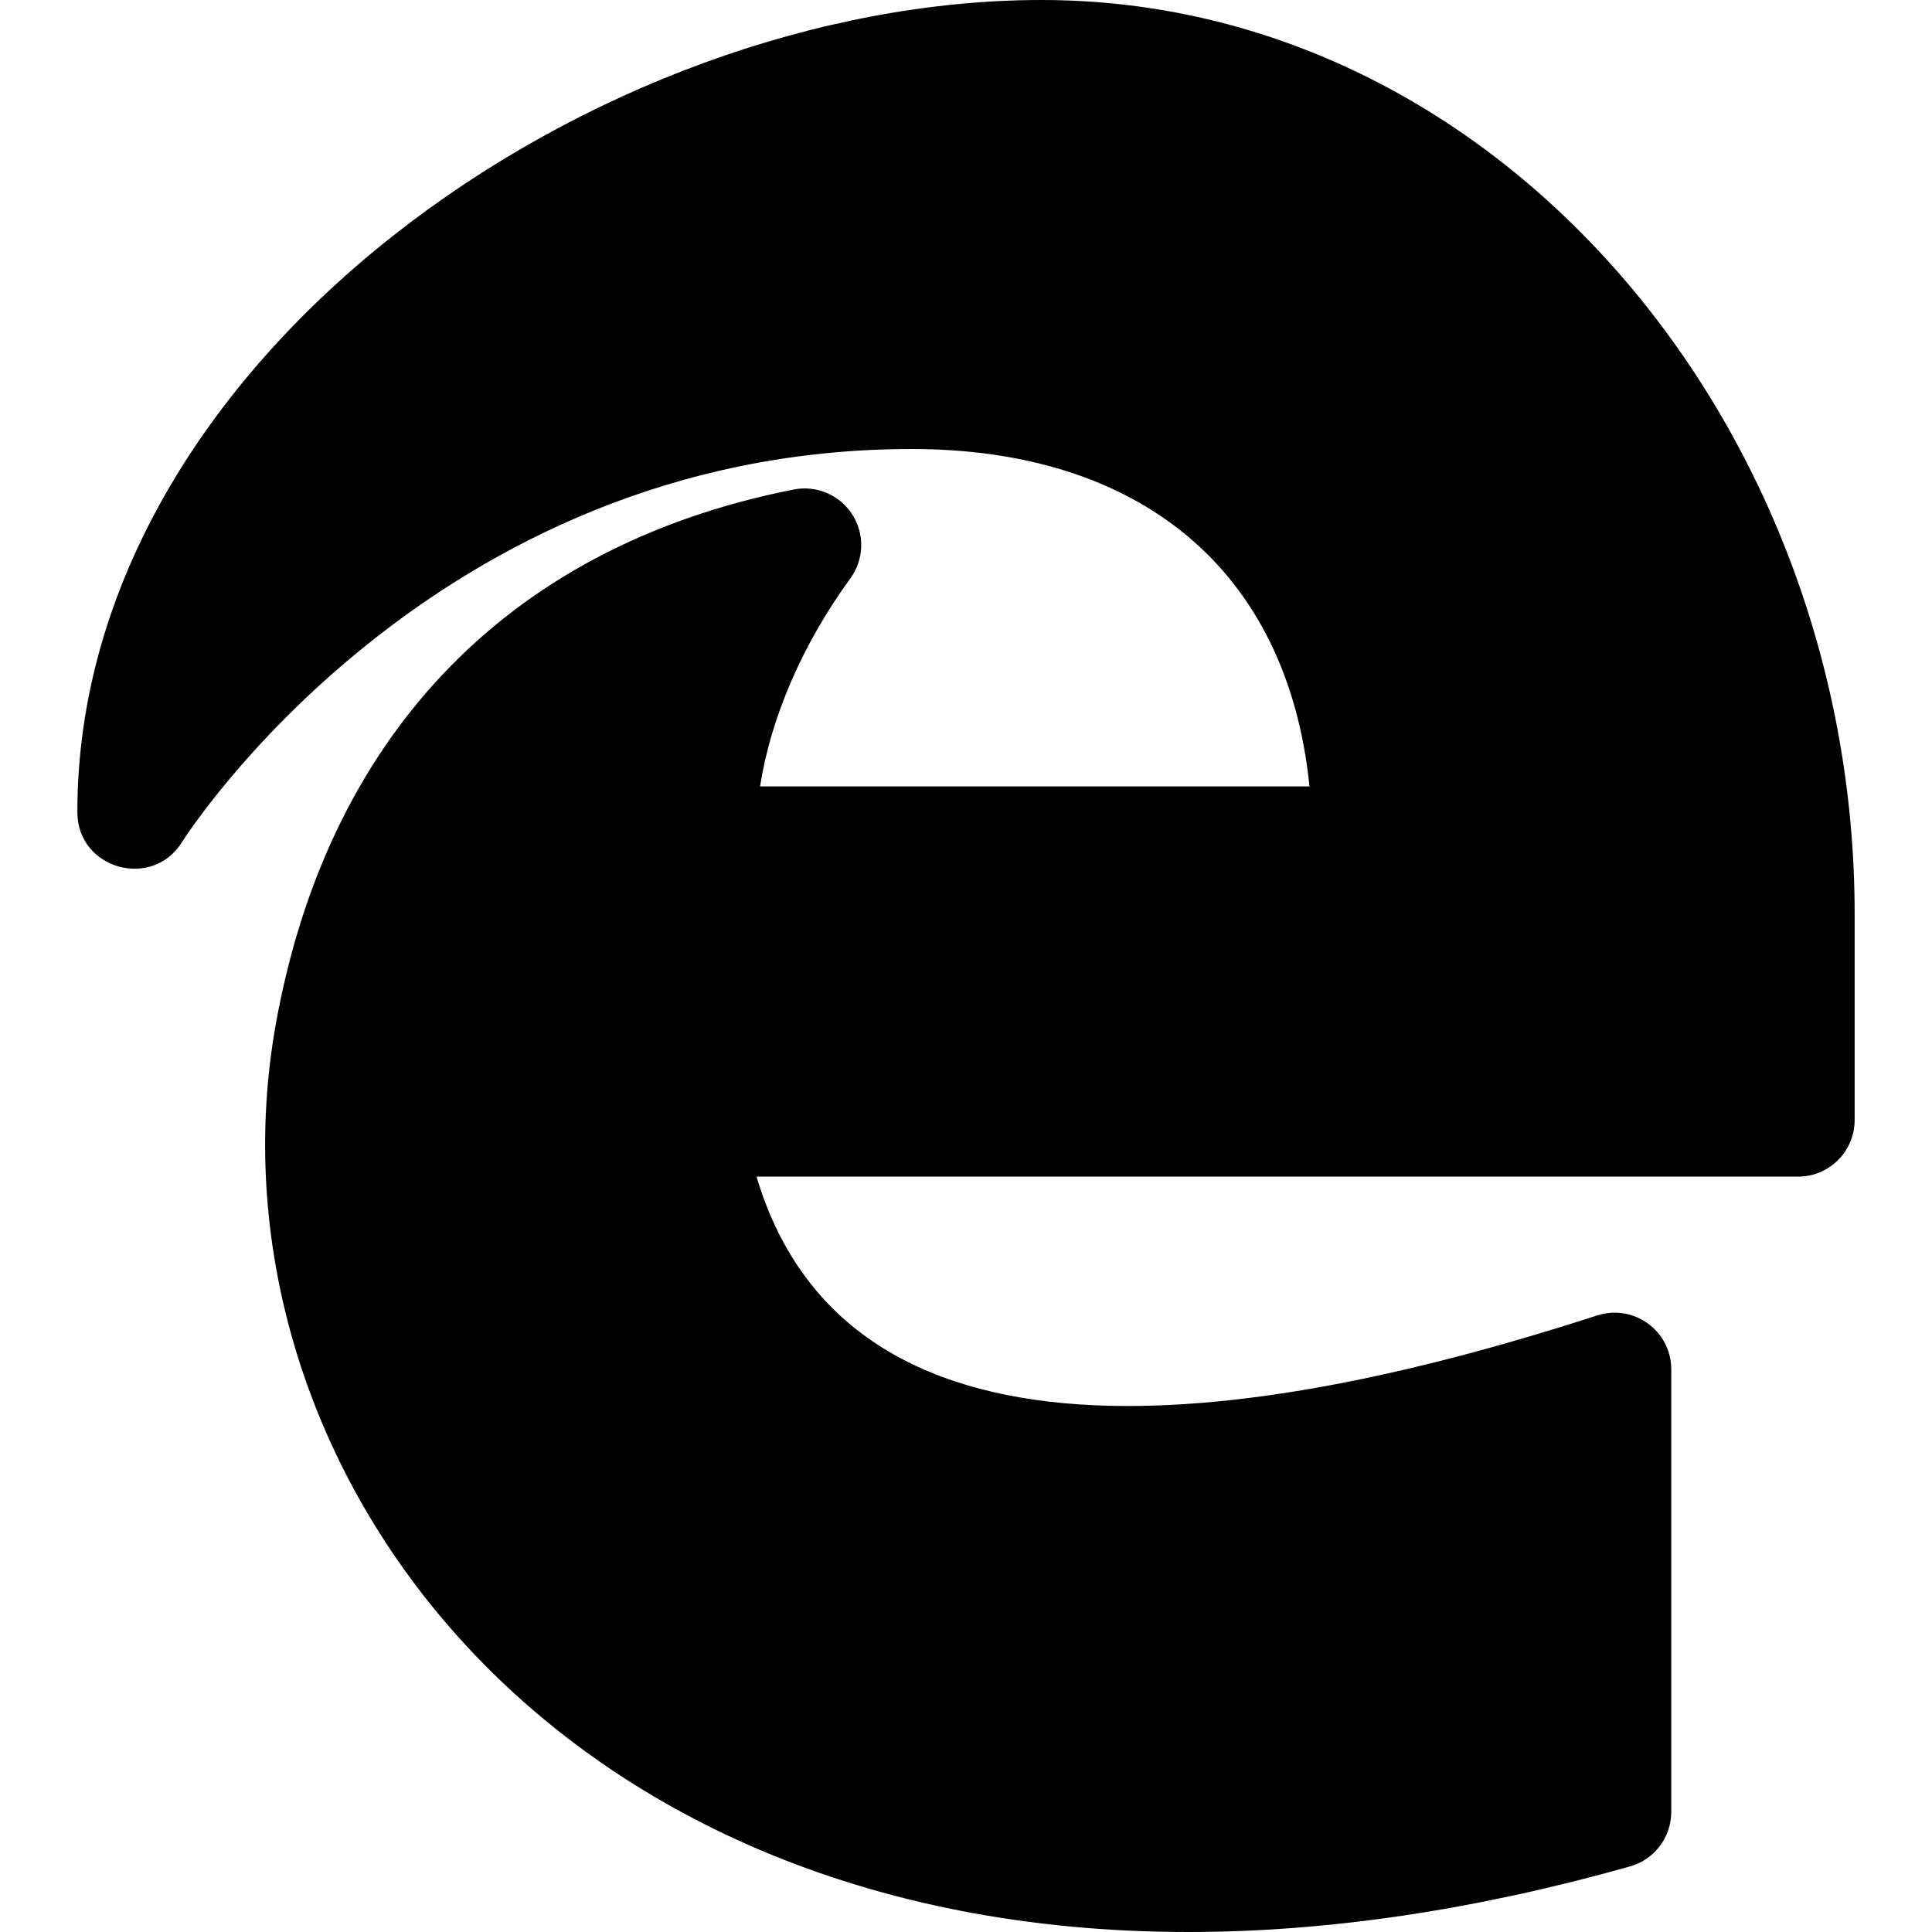 <?xml version="1.0" encoding="iso-8859-1"?>
<!-- Generator: Adobe Illustrator 19.0.0, SVG Export Plug-In . SVG Version: 6.00 Build 0)  -->
<svg xmlns="http://www.w3.org/2000/svg" xmlns:xlink="http://www.w3.org/1999/xlink" version="1.1" id="Capa_1" x="0px" y="0px" viewBox="0 0 512 512" style="enable-background:new 0 0 512 512;" xml:space="preserve">
<g>
	<g>
		<path d="M276.012,0C158.052,0,20.5,95.181,20.5,215.231c0,15.048,19.815,20.679,27.743,7.912    c0.646-1.041,66.145-104.152,193.342-104.152c59.933,0,99.566,31.494,105.443,89.413H201.425    c2.832-18.208,11.185-37.632,23.933-55.129c3.636-4.991,3.842-11.698,0.52-16.903c-3.322-5.204-9.496-7.84-15.551-6.644    c-78.151,15.44-123.93,67.84-137.19,141.433C52.637,384.686,142.691,512,314.892,512c36.843,0,76.02-5.804,117.075-17.38    c6.465-1.823,10.93-7.72,10.93-14.437V362.876c0-10.164-9.931-17.404-19.617-14.271c-84.809,27.436-197.425,48.254-222.8-36.784    H476.5c8.284,0,15-6.716,15-15v-54.609C491.5,112.675,397.001,0,276.012,0z"/>
	</g>
</g>
<g>
</g>
<g>
</g>
<g>
</g>
<g>
</g>
<g>
</g>
<g>
</g>
<g>
</g>
<g>
</g>
<g>
</g>
<g>
</g>
<g>
</g>
<g>
</g>
<g>
</g>
<g>
</g>
<g>
</g>
</svg>
